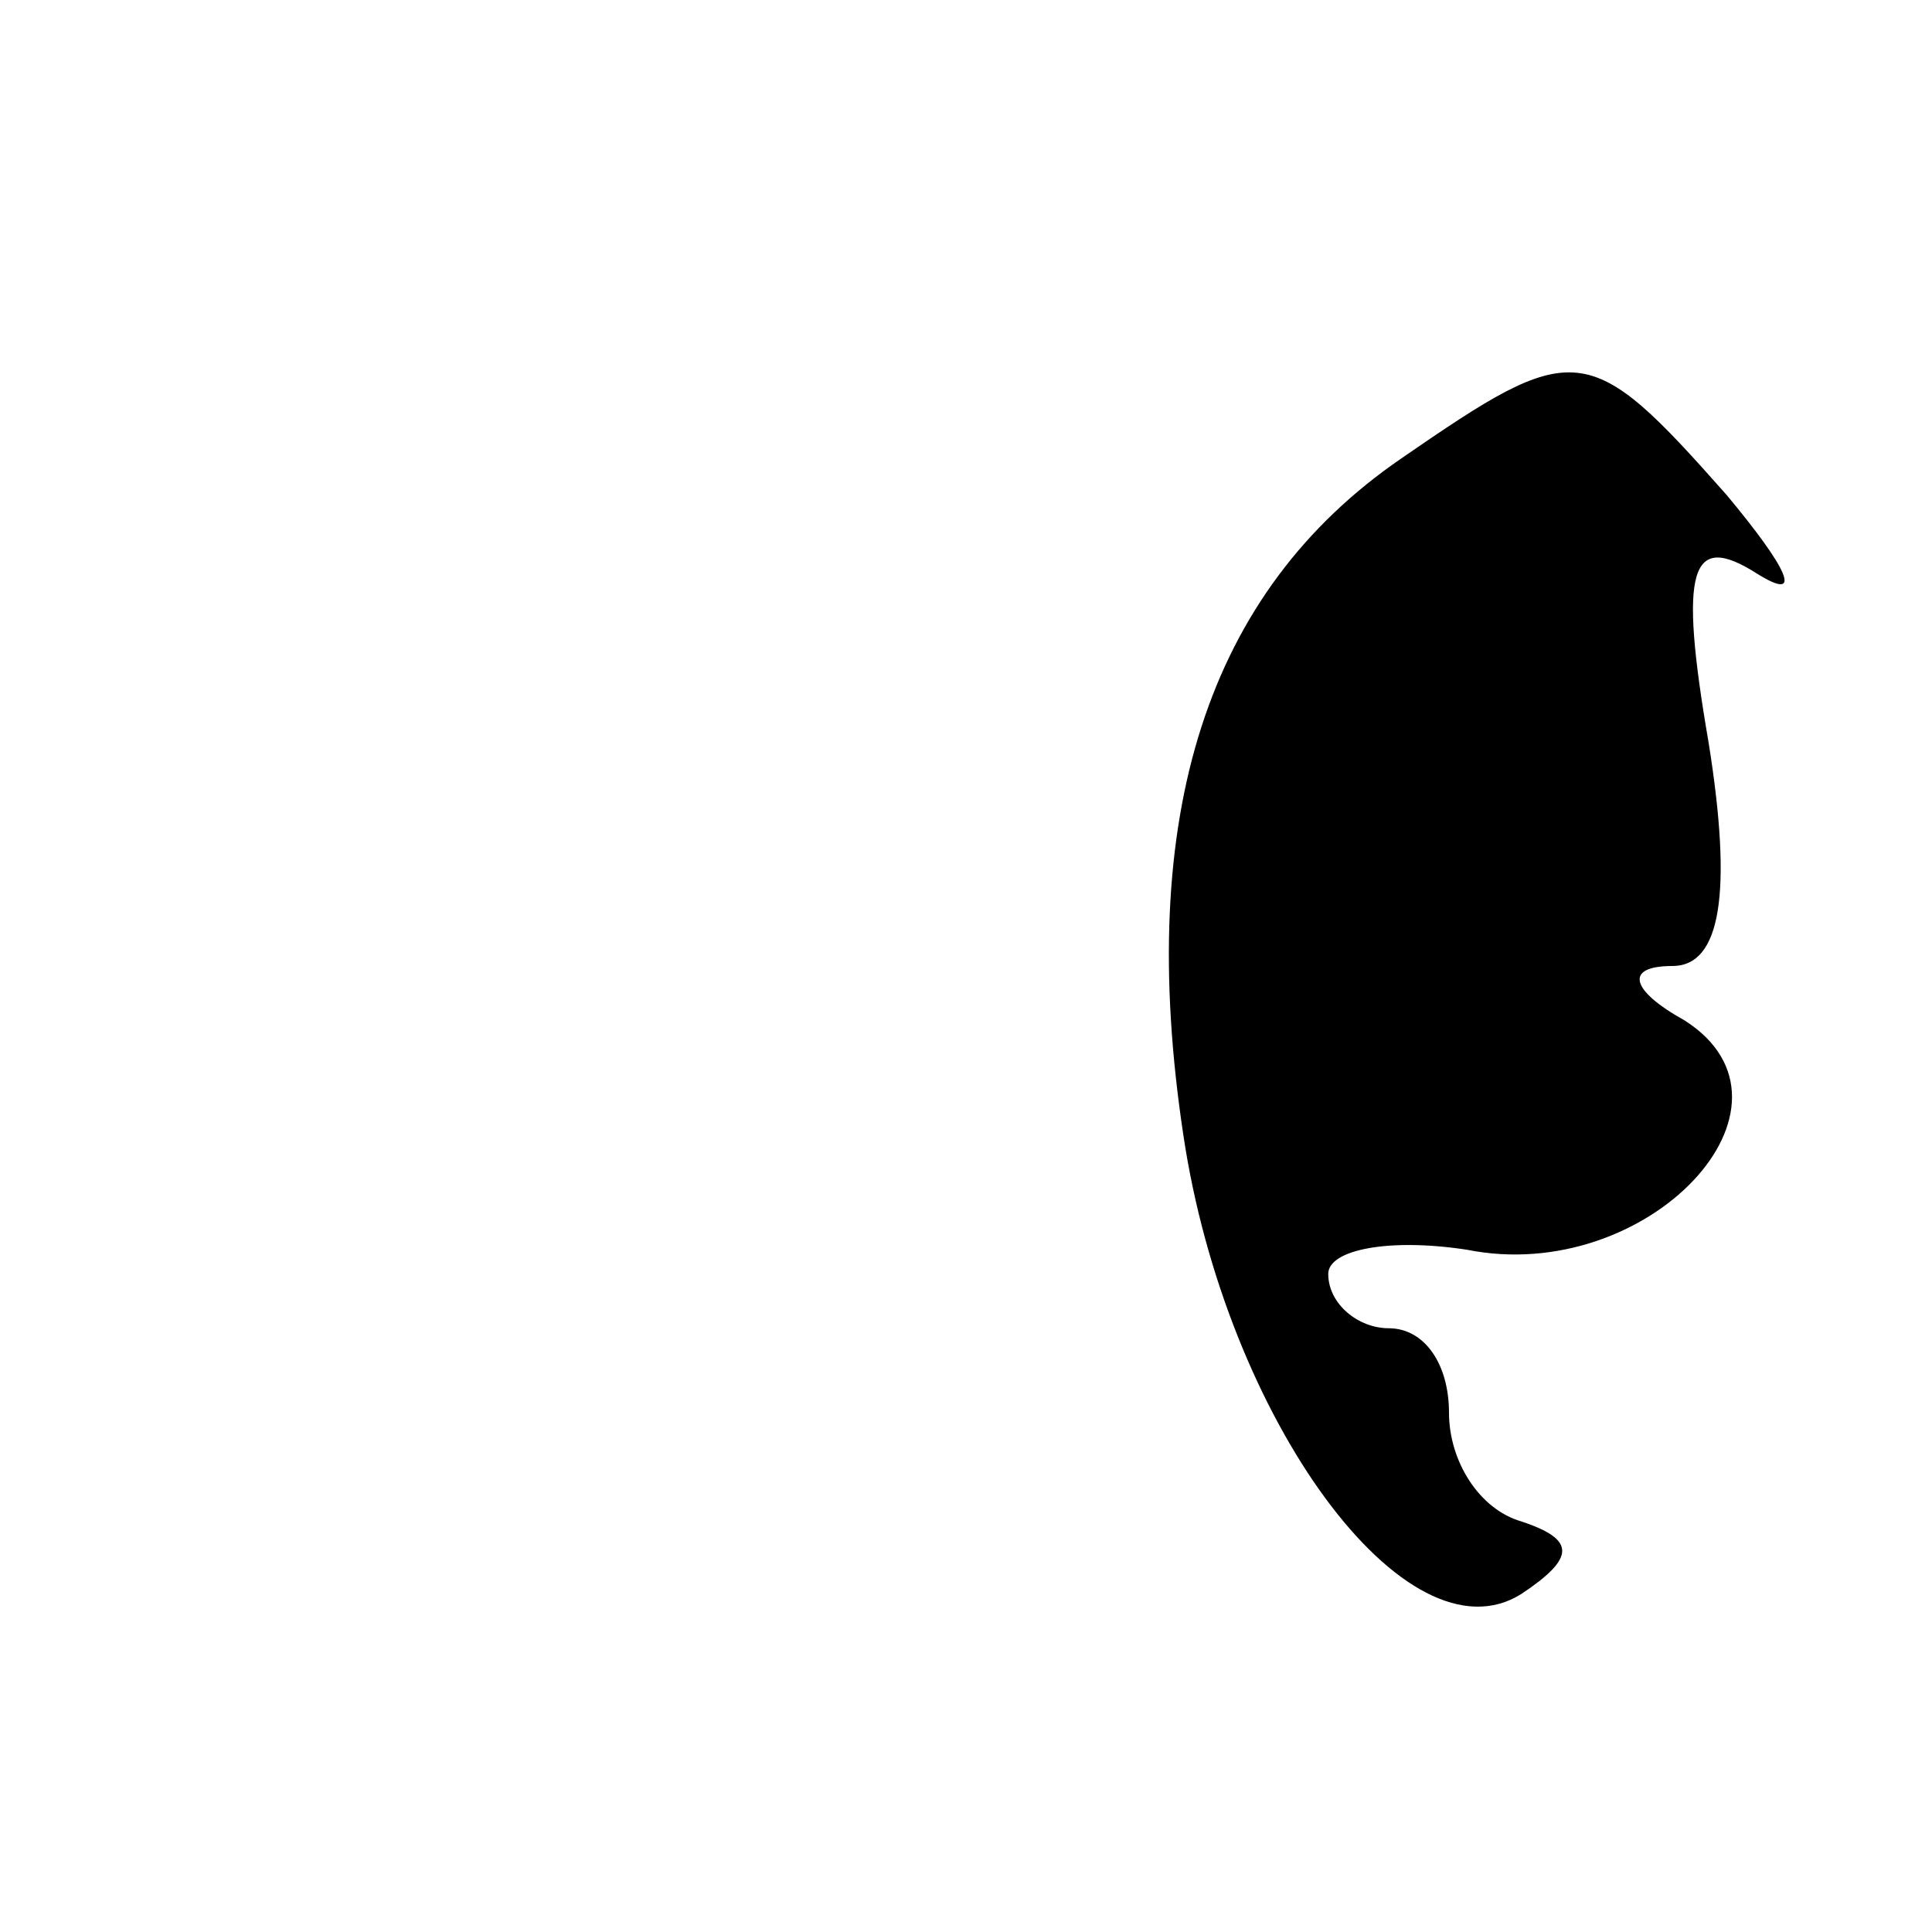 <?xml version="1.0" standalone="no"?>
<!DOCTYPE svg PUBLIC "-//W3C//DTD SVG 20010904//EN"
 "http://www.w3.org/TR/2001/REC-SVG-20010904/DTD/svg10.dtd">
<svg version="1.0" xmlns="http://www.w3.org/2000/svg"
 width="32pt" height="32pt" viewBox="0 0 32 32"
 preserveAspectRatio="xMidYMid meet">
<g transform="translate(0,32) scale(0.1,-0.1)"
fill="#000000" stroke="none">
<path fill="#000000" stroke="none" d="M232 244 c-32 -22 -44 -59 -36 -112 7
-47 37 -88 56 -76 9 6 9 9 0 12 -7 2 -12 10 -12 18 0 8 -4 14 -10 14 -5 0 -10
4 -10 9 0 4 10 6 23 4 30 -6 58 24 36 38 -9 5 -10 9 -2 9 8 0 10 12 6 37 -5
29 -3 35 8 28 8 -5 5 1 -5 13 -23 26 -25 26 -54 6z"/>
</g>
</svg>

